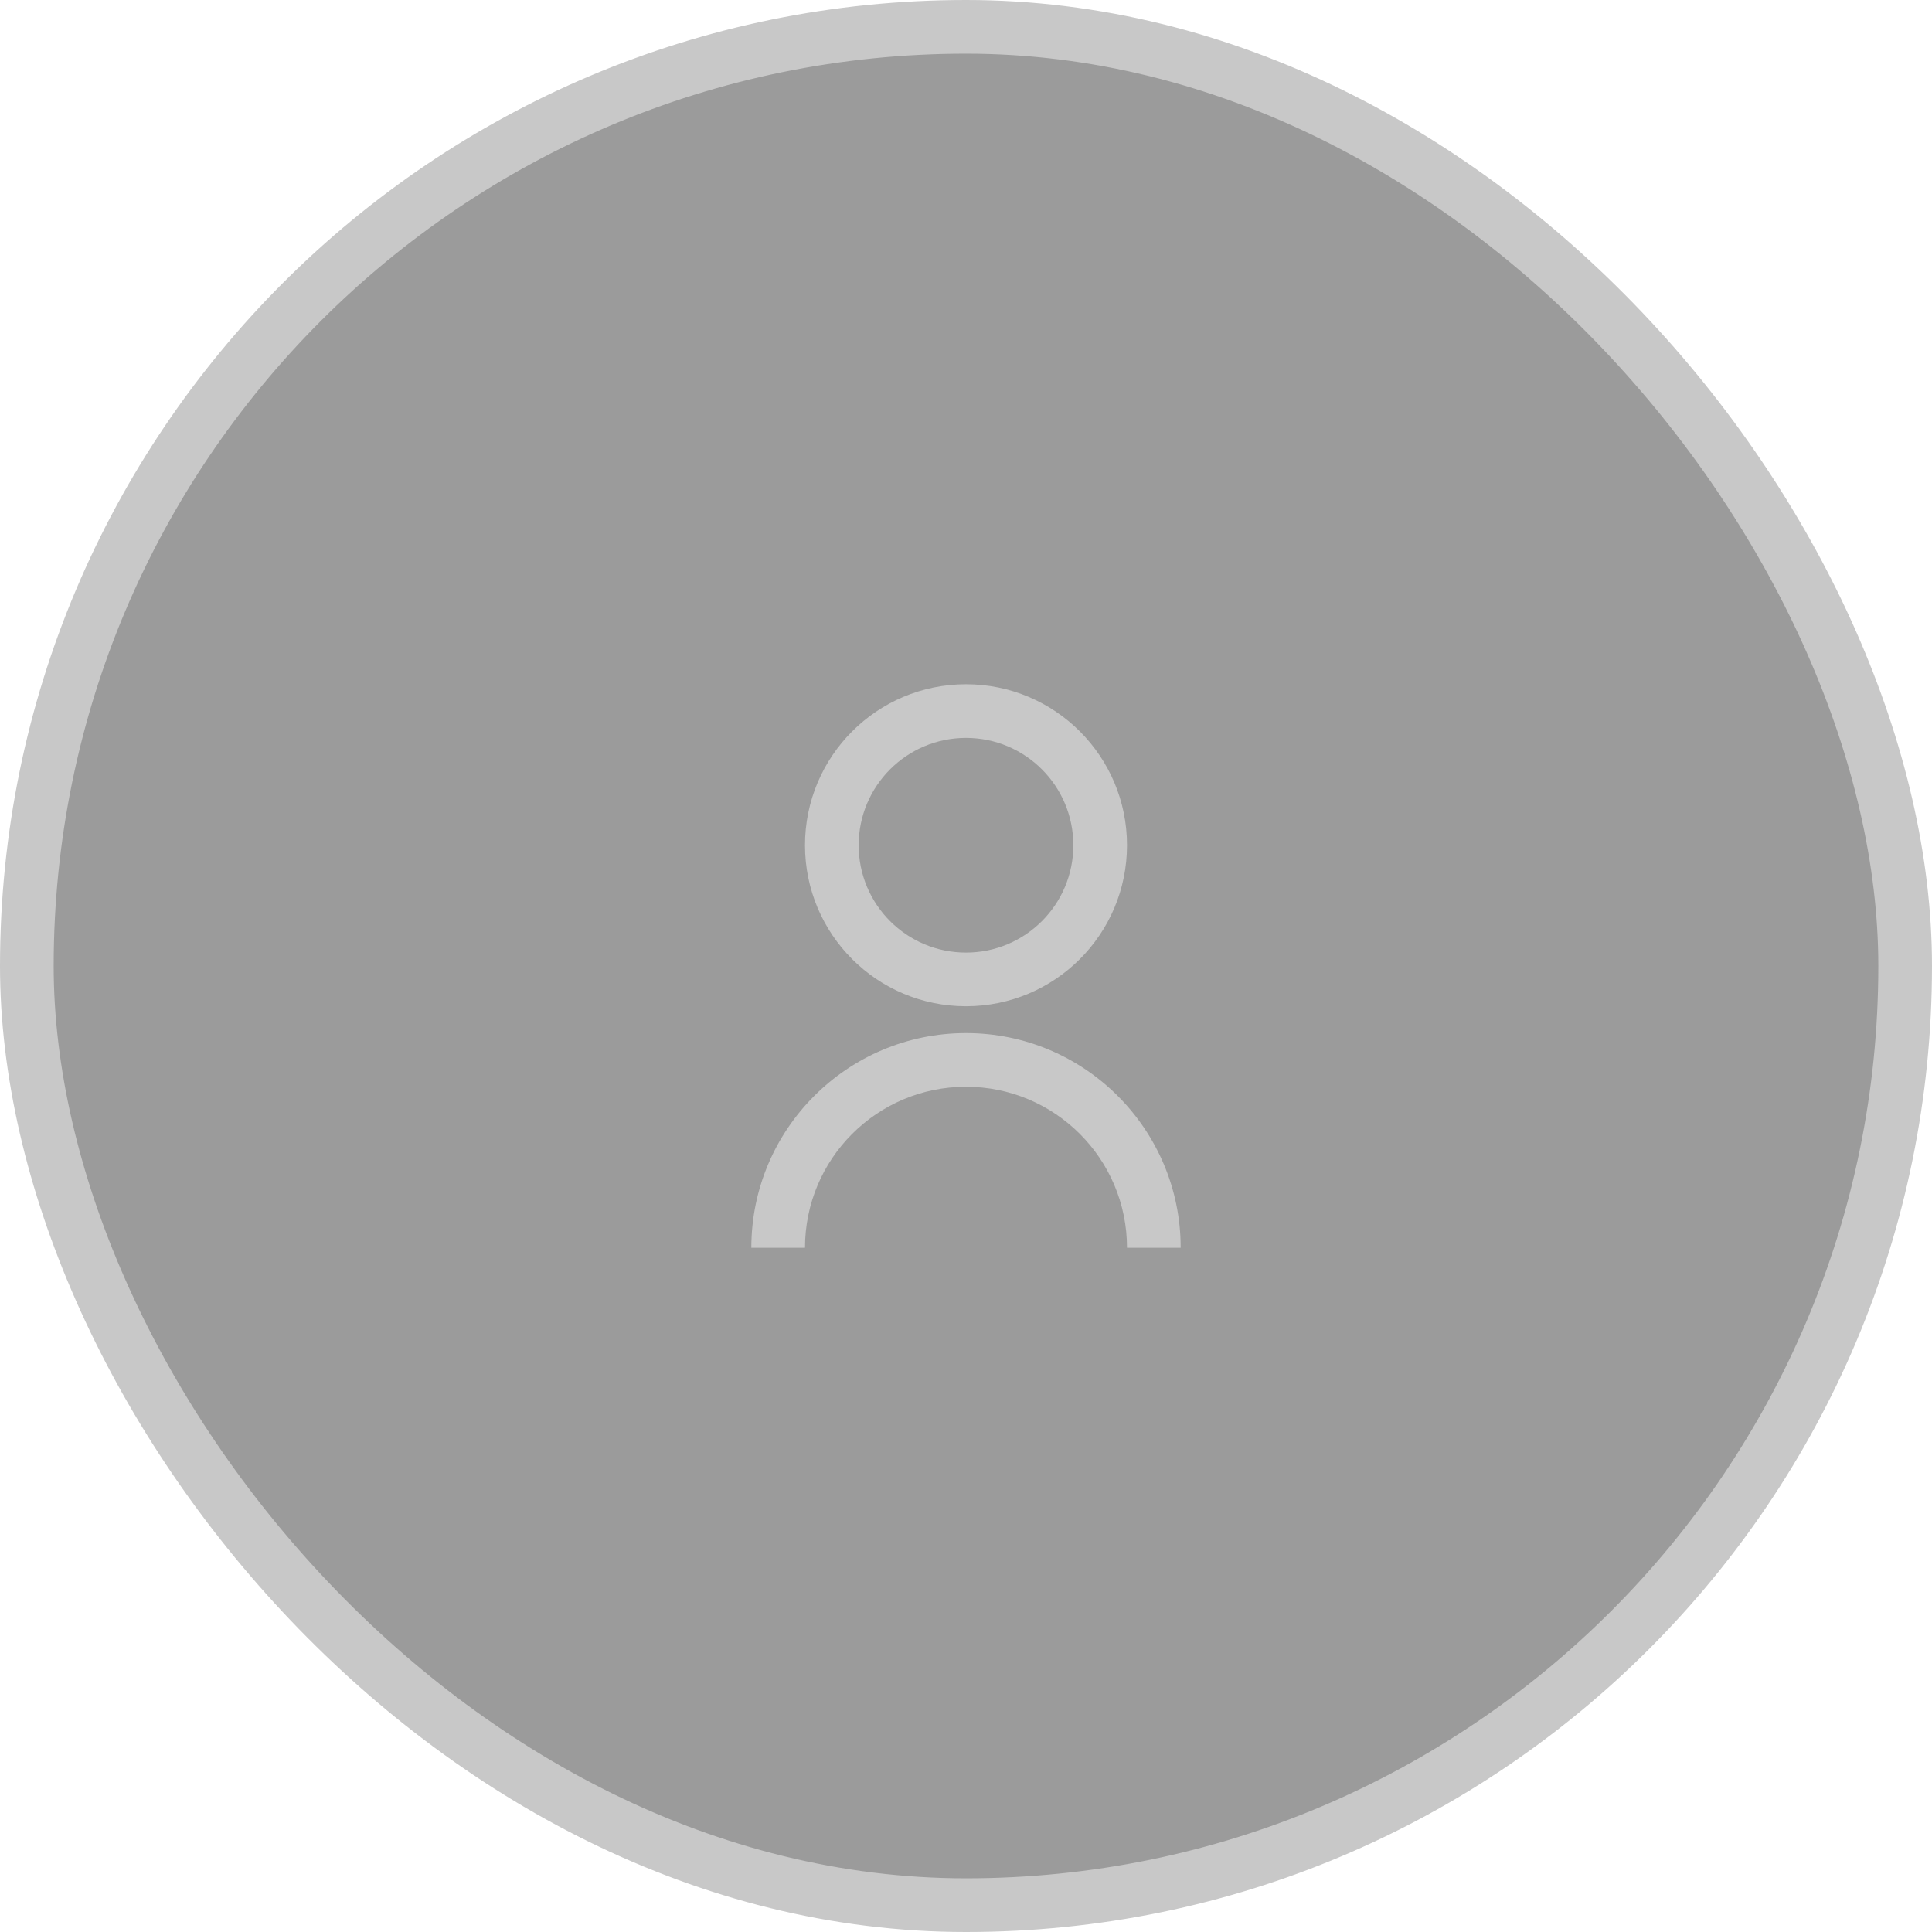 <svg width="72" height="72" viewBox="0 0 72 72" fill="none" xmlns="http://www.w3.org/2000/svg">
<rect x="1" y="1" width="70" height="70" rx="35" fill="#9B9B9B"/>
<rect x="1" y="1" width="70" height="70" rx="35" stroke="#C8C8C8" stroke-width="2"/>
<path d="M28 46.5C28 42.082 31.582 38.5 36 38.5C40.418 38.5 44 42.082 44 46.5H42C42 43.186 39.314 40.5 36 40.5C32.686 40.5 30 43.186 30 46.5H28ZM36 37.5C32.685 37.5 30 34.815 30 31.5C30 28.185 32.685 25.5 36 25.5C39.315 25.5 42 28.185 42 31.5C42 34.815 39.315 37.5 36 37.5ZM36 35.5C38.21 35.5 40 33.71 40 31.5C40 29.29 38.21 27.5 36 27.5C33.79 27.5 32 29.29 32 31.5C32 33.71 33.79 35.5 36 35.5Z" fill="#C8C8C8"/>
</svg>
